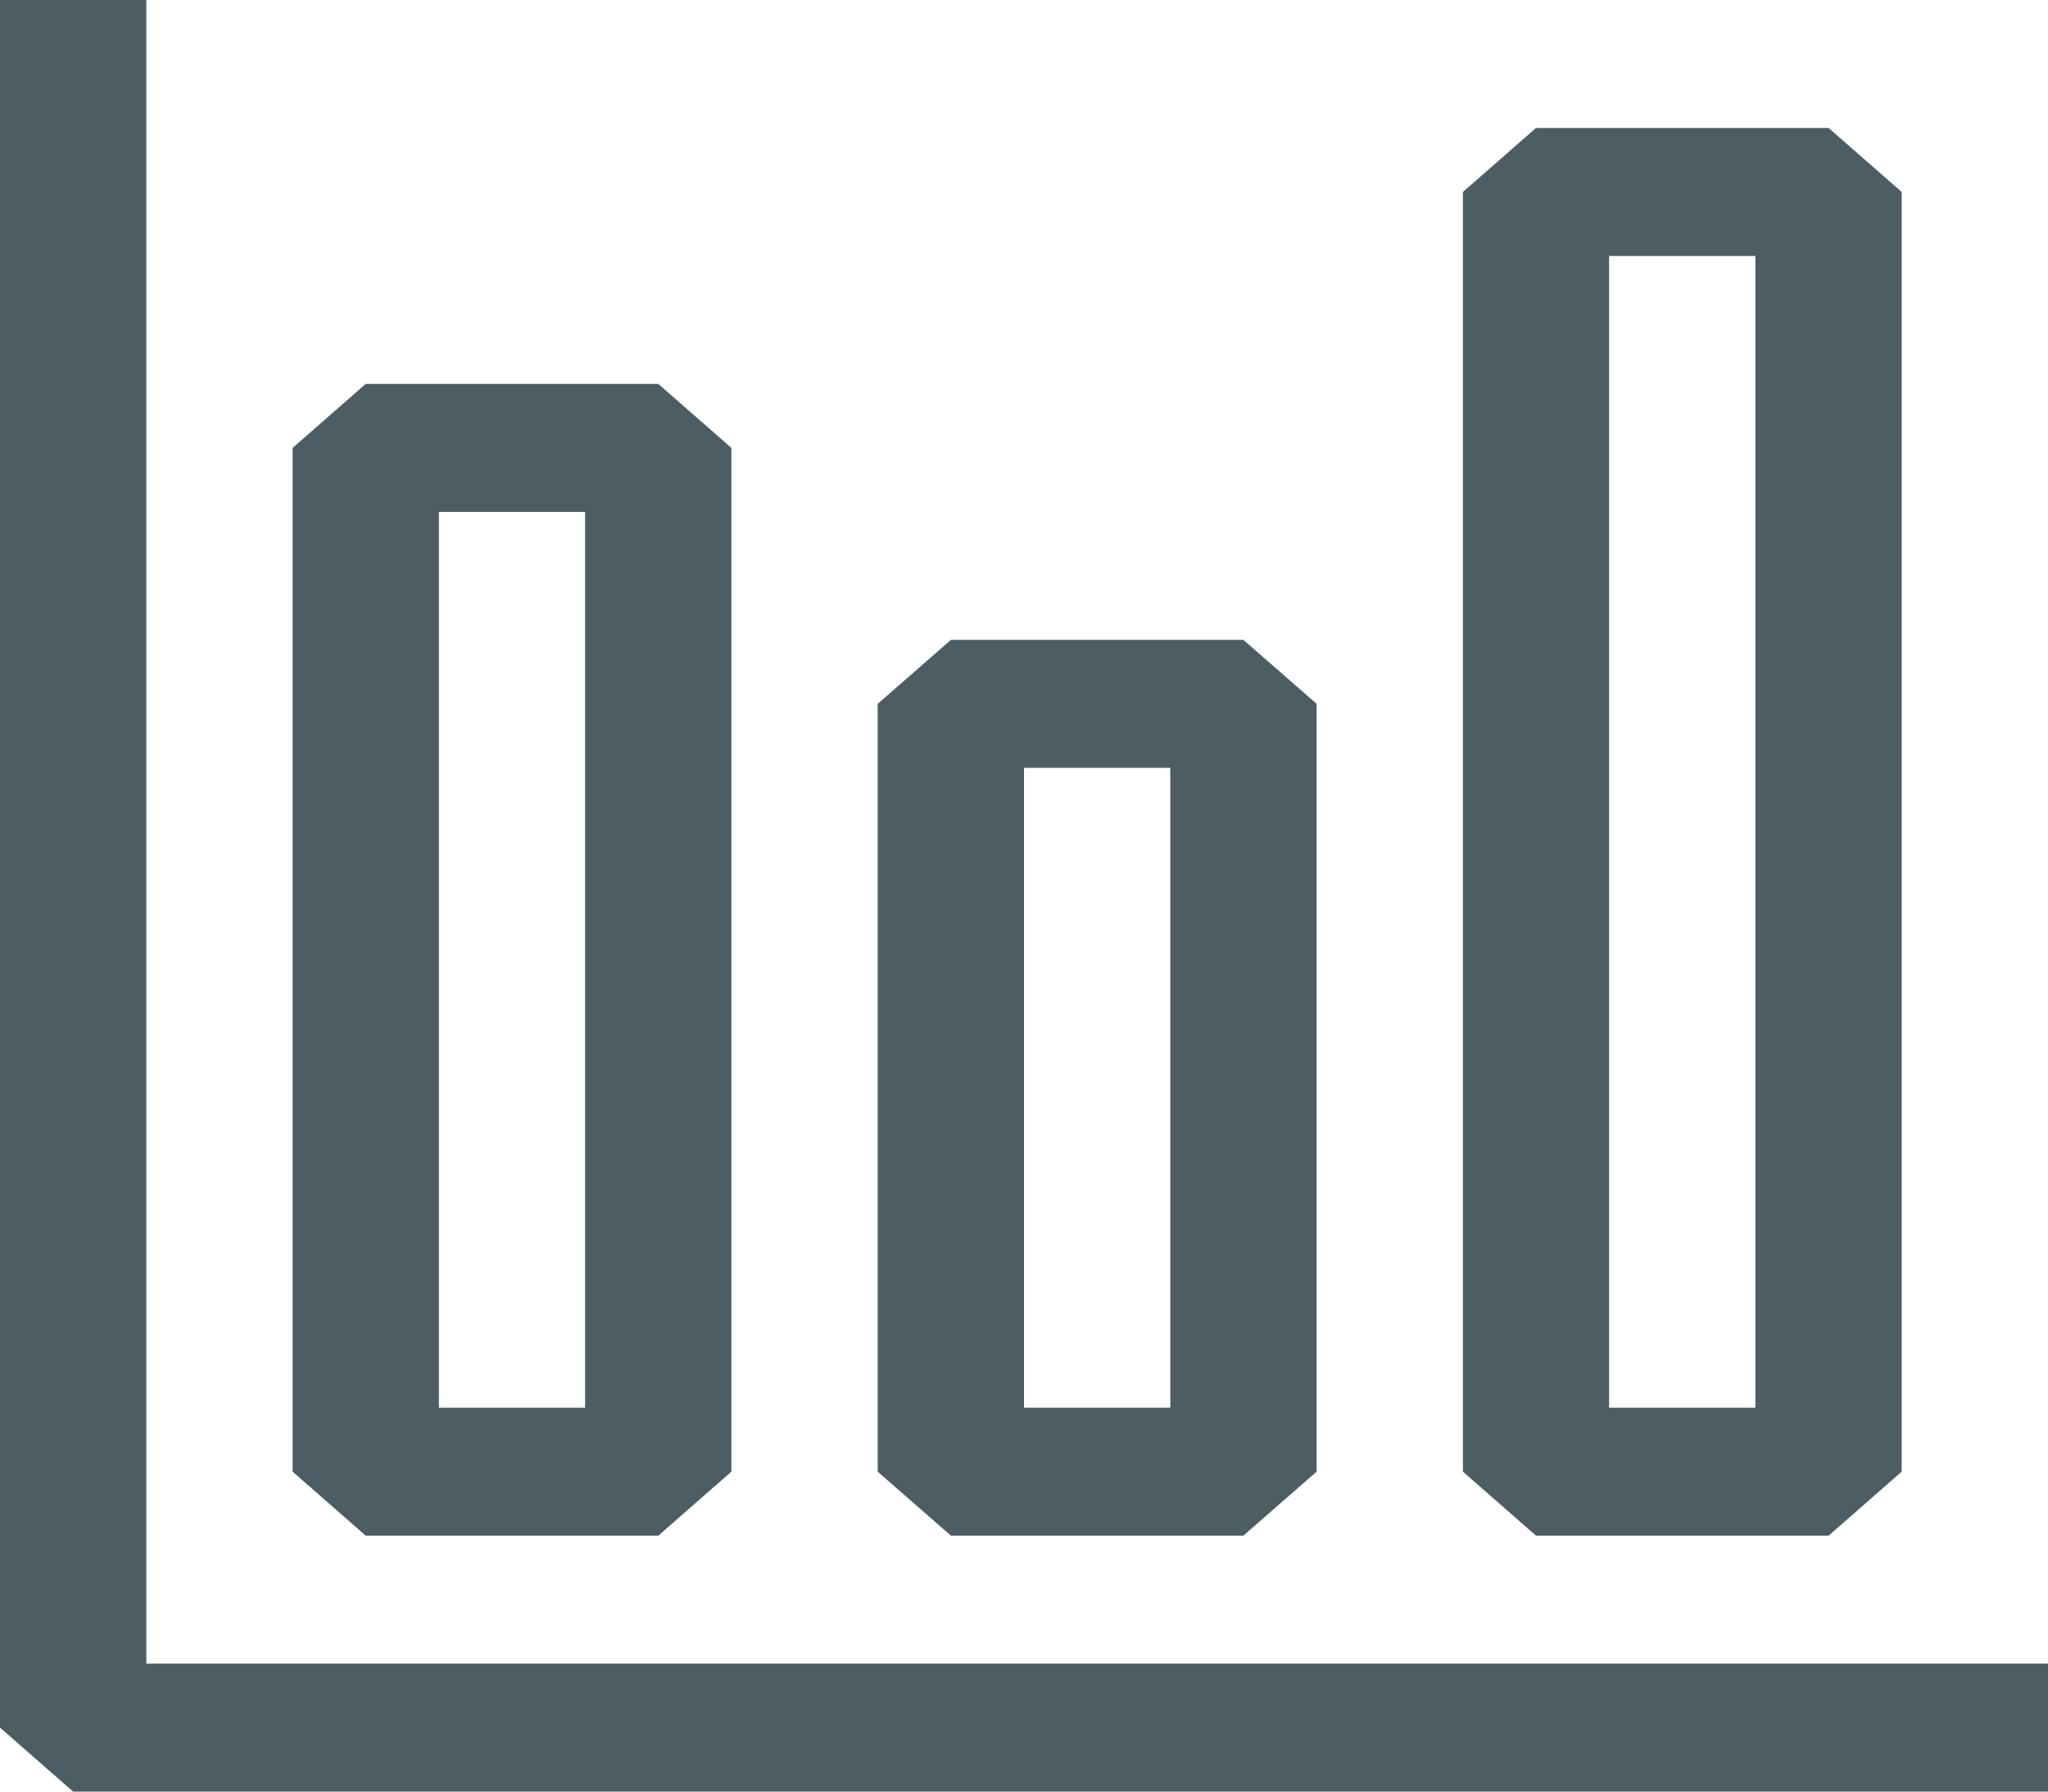 <svg width="16" height="14" viewBox="0 0 16 14" fill="none" xmlns="http://www.w3.org/2000/svg">
<path fill-rule="evenodd" clip-rule="evenodd" d="M0.571 14H16V13H1.143V0H0V13.5L0.571 14ZM2.286 11.5V3.5L2.857 3H5.143L5.714 3.5V11.5L5.143 12H2.857L2.286 11.5ZM4.571 11V4H3.429V11H4.571ZM11.429 1.5V11.5L12 12H14.286L14.857 11.5V1.5L14.286 1H12L11.429 1.5ZM13.714 2V11H12.571V2H13.714ZM6.857 11.5V5.5L7.429 5H9.714L10.286 5.5V11.5L9.714 12H7.429L6.857 11.5ZM9.143 11V6H8V11H9.143Z" fill="#001A23" fill-opacity="0.7"/>
</svg>
